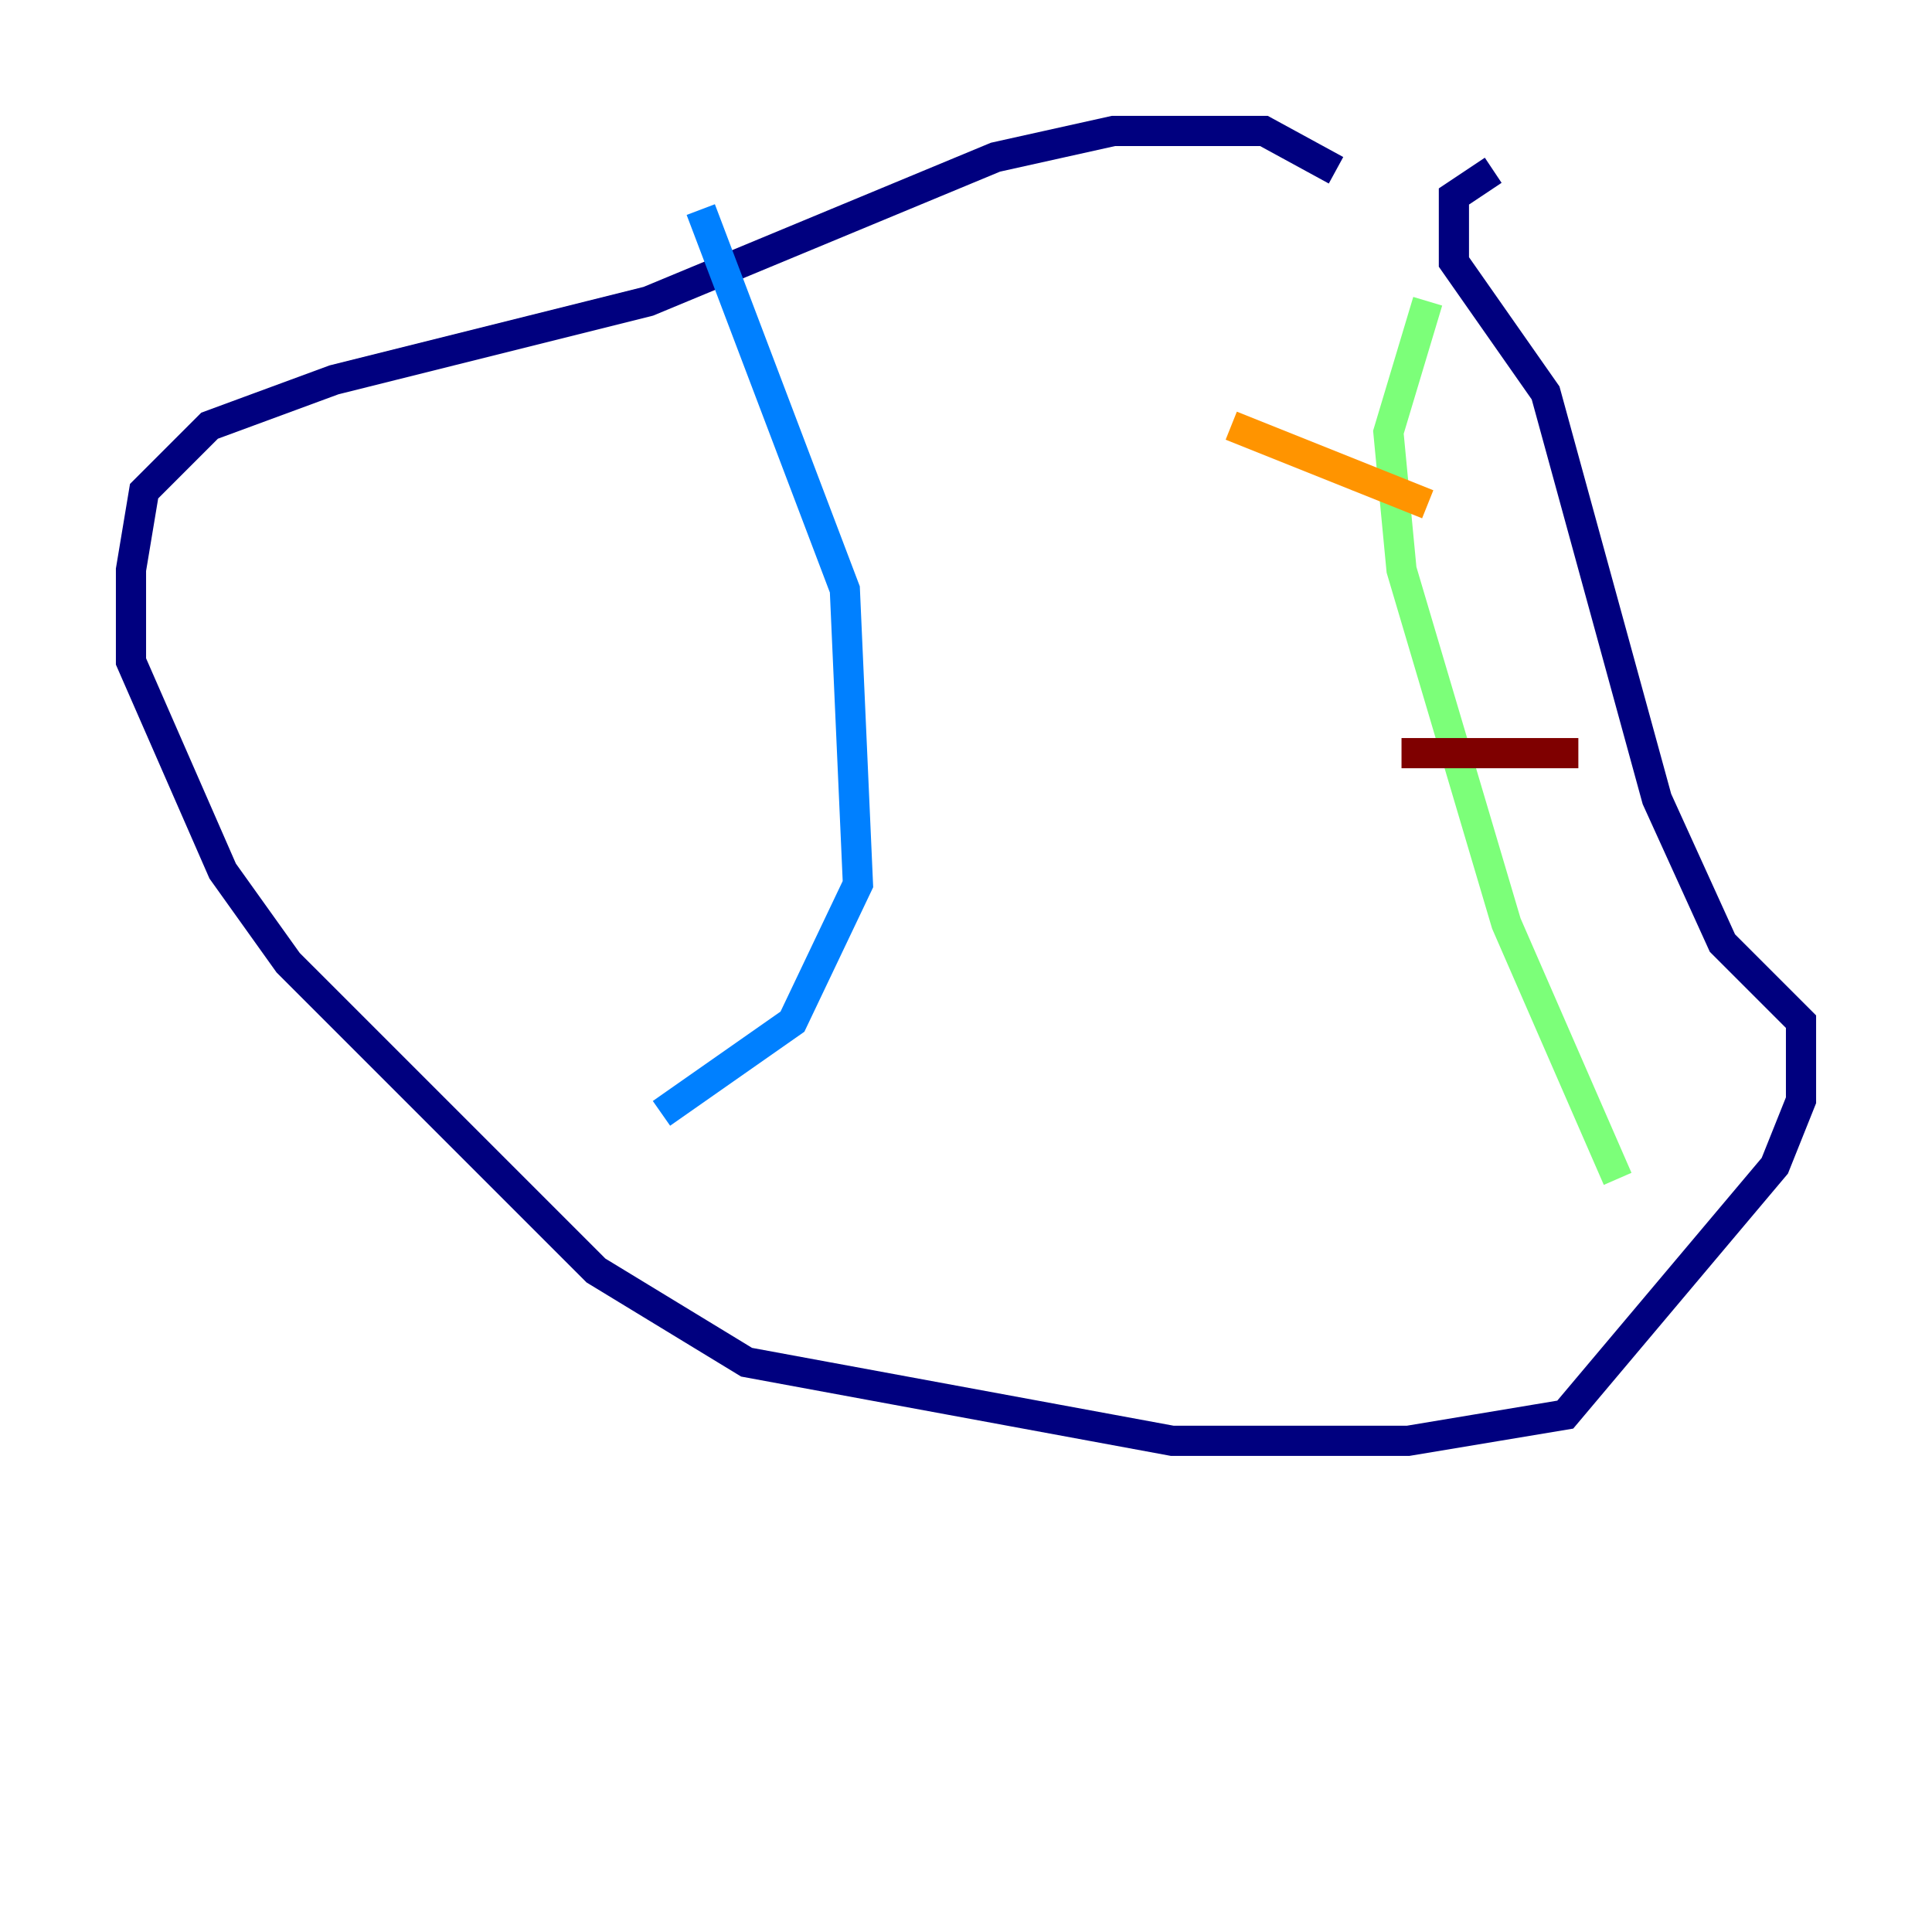 <?xml version="1.0" encoding="utf-8" ?>
<svg baseProfile="tiny" height="128" version="1.2" viewBox="0,0,128,128" width="128" xmlns="http://www.w3.org/2000/svg" xmlns:ev="http://www.w3.org/2001/xml-events" xmlns:xlink="http://www.w3.org/1999/xlink"><defs /><polyline fill="none" points="88.515,11.281 83.742,8.678 73.763,8.678 65.953,10.414 42.956,19.959 22.129,25.166 13.885,28.203 9.546,32.542 8.678,37.749 8.678,43.824 14.752,57.709 19.091,63.783 39.485,84.176 49.464,90.251 77.668,95.458 93.288,95.458 103.702,93.722 117.586,77.234 119.322,72.895 119.322,67.688 114.115,62.481 109.776,52.936 102.4,26.034 96.325,17.356 96.325,13.017 98.929,11.281" stroke="#00007f" stroke-width="2" /><polyline fill="none" points="46.427,13.885 55.973,39.051 56.841,58.576 52.502,67.688 43.824,73.763" stroke="#0080ff" stroke-width="2" /><polyline fill="none" points="94.59,19.959 91.986,28.637 92.854,37.749 99.797,61.18 107.173,78.102" stroke="#7cff79" stroke-width="2" /><polyline fill="none" points="81.573,28.203 94.59,33.41" stroke="#ff9400" stroke-width="2" /><polyline fill="none" points="92.854,49.898 104.57,49.898" stroke="#7f0000" stroke-width="2" /></svg>